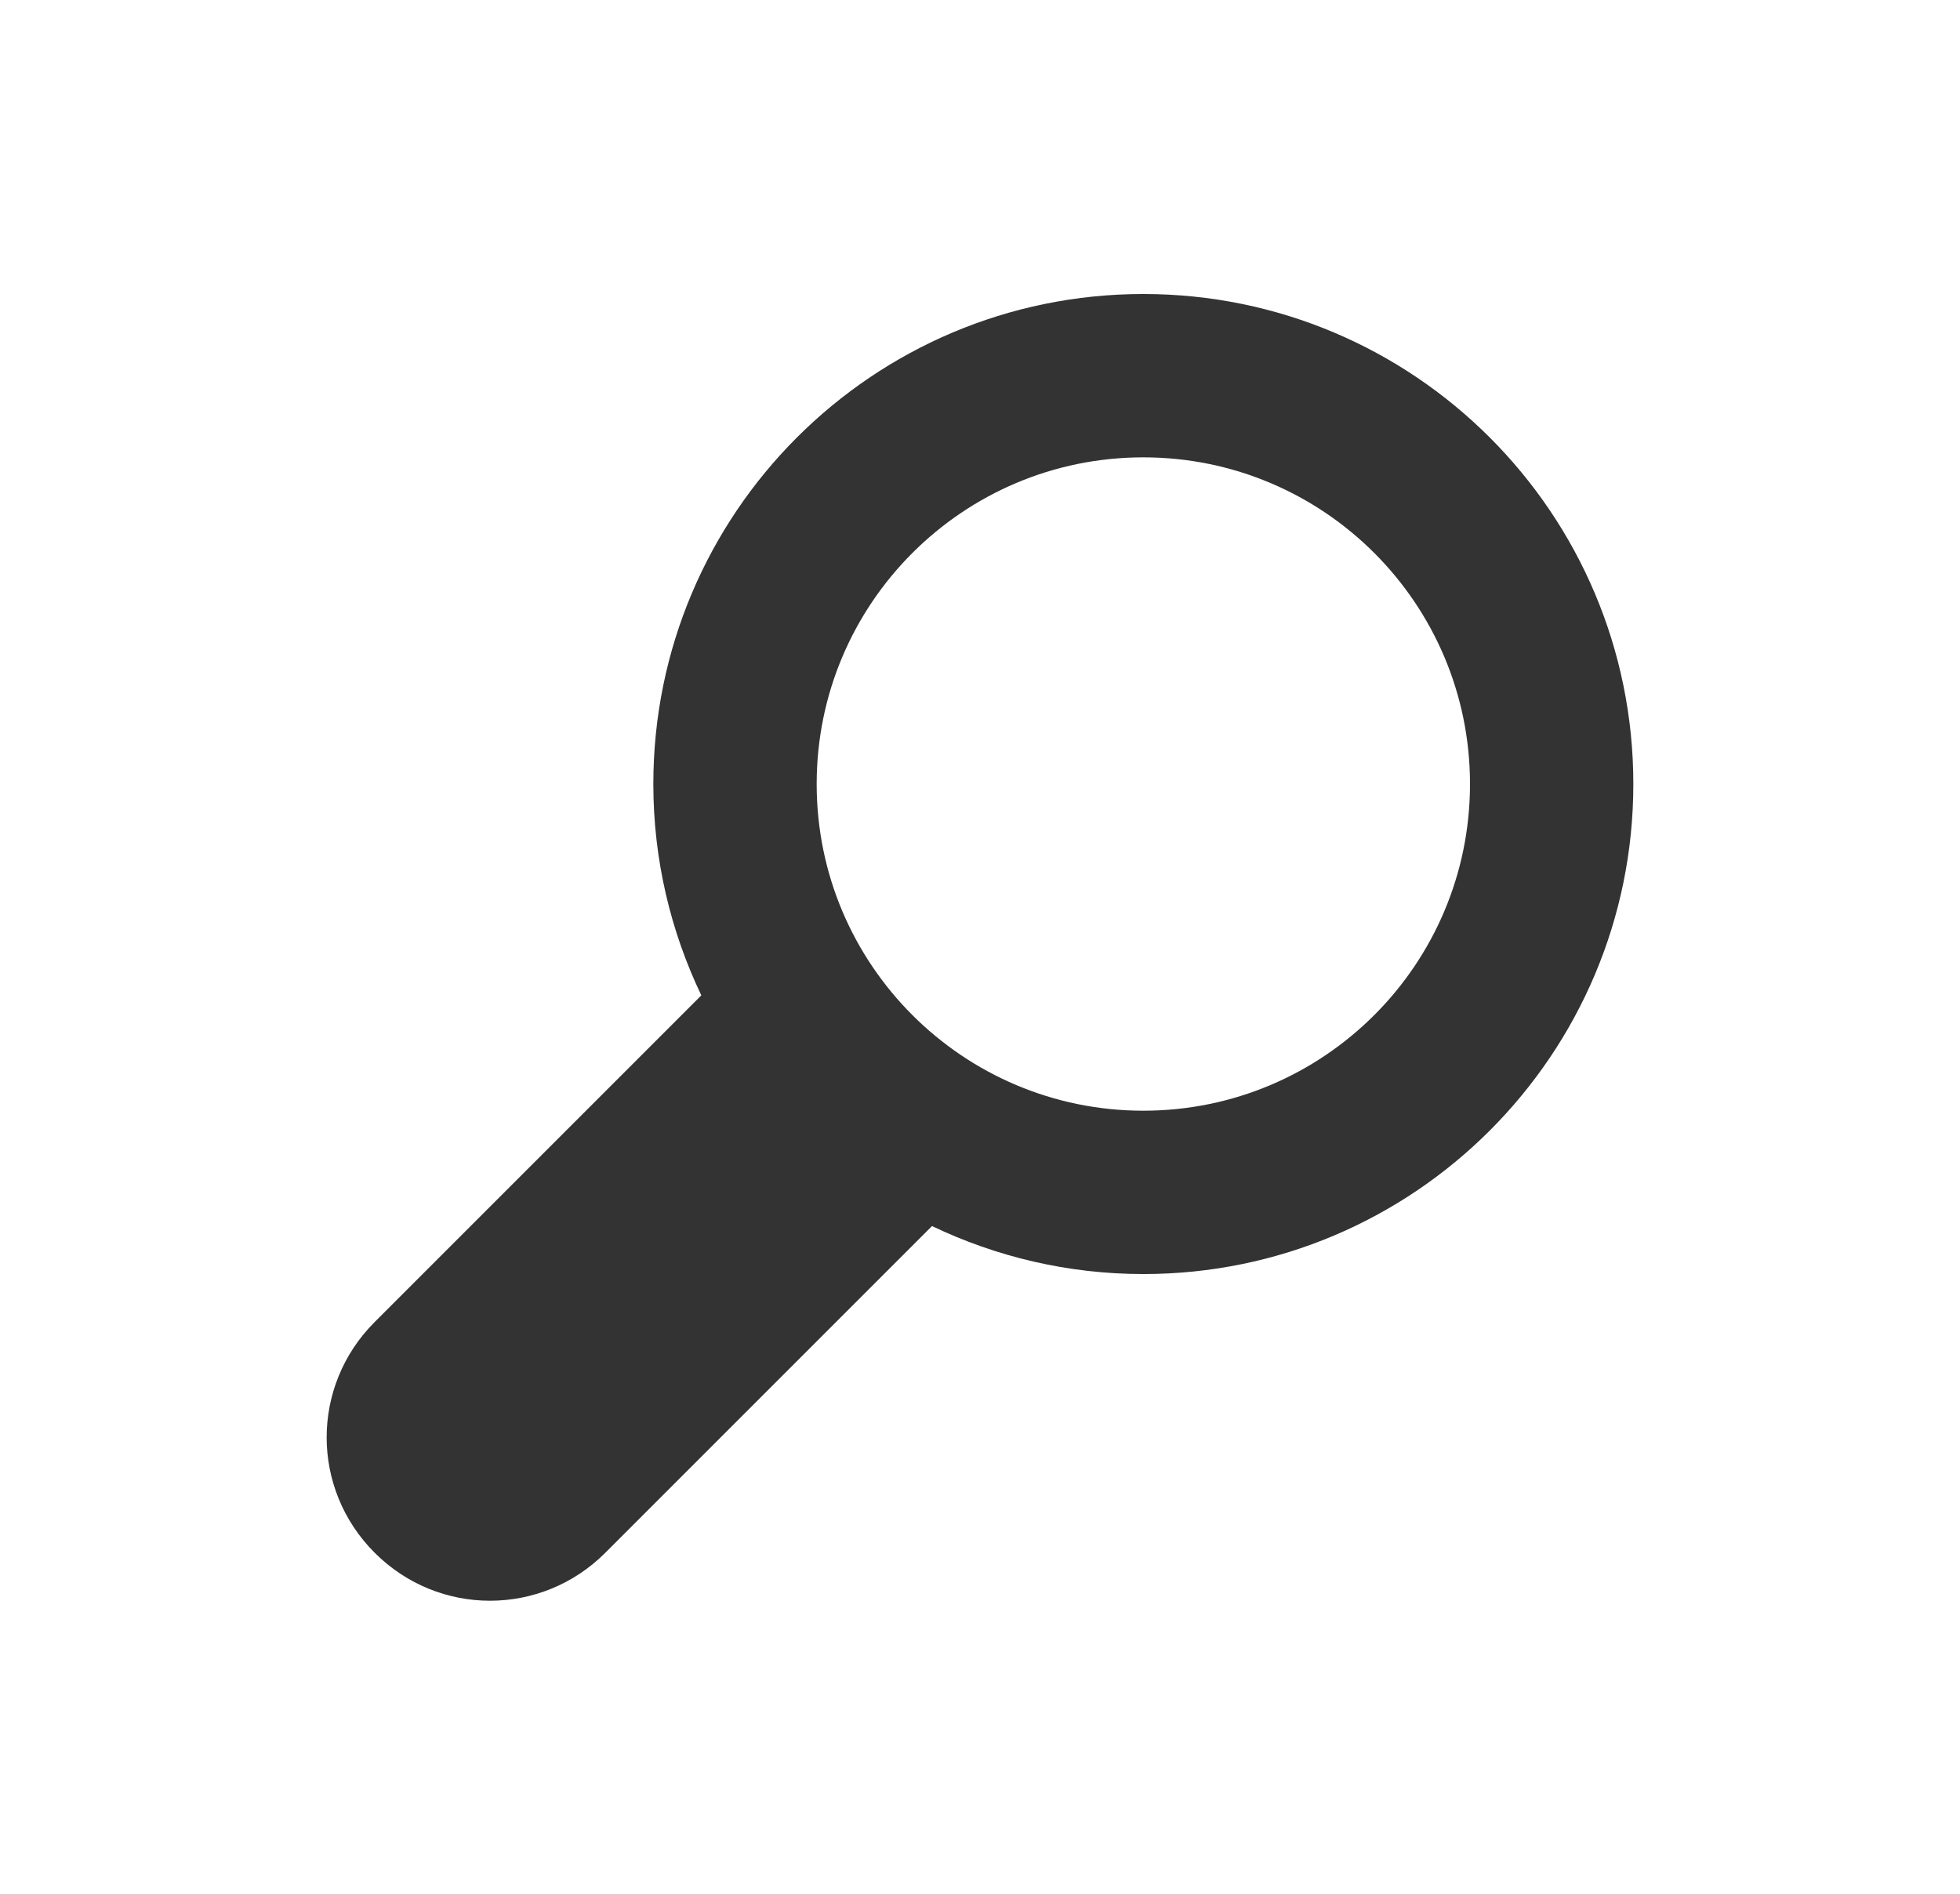 <?xml version="1.0" encoding="UTF-8" standalone="no"?>
<!-- Created with Inkscape (http://www.inkscape.org/) -->

<svg
   xmlns:dc="http://purl.org/dc/elements/1.1/"
   xmlns:cc="http://creativecommons.org/ns#"
   xmlns:rdf="http://www.w3.org/1999/02/22-rdf-syntax-ns#"
   xmlns:svg="http://www.w3.org/2000/svg"
   xmlns="http://www.w3.org/2000/svg"
   xmlns:sodipodi="http://sodipodi.sourceforge.net/DTD/sodipodi-0.dtd"
   xmlns:inkscape="http://www.inkscape.org/namespaces/inkscape"
   width="60"
   height="58"
   id="svg2"
   version="1.1"
   inkscape:version="0.48.1 r9760"
   sodipodi:docname="search.svg"
   inkscape:export-filename="/home/grampa/www/natalieandjoe/assets/search_small.png"
   inkscape:export-xdpi="45"
   inkscape:export-ydpi="45">
  <rect width="100%" height="100%" fill="#333333" stroke="none"/>
  <defs
     id="defs4" />
  <sodipodi:namedview
     id="base"
     pagecolor="#ffffff"
     bordercolor="#666666"
     borderopacity="1.0"
     inkscape:pageopacity="0.0"
     inkscape:pageshadow="2"
     inkscape:zoom="3.959798"
     inkscape:cx="-4.1772959"
     inkscape:cy="19.078129"
     inkscape:document-units="px"
     inkscape:current-layer="layer1"
     showgrid="false"
     inkscape:showpageshadow="false"
     inkscape:window-width="1024"
     inkscape:window-height="576"
     inkscape:window-x="0"
     inkscape:window-y="24"
     inkscape:window-maximized="1" />
  <g
     inkscape:label="Layer 1"
     inkscape:groupmode="layer"
     id="layer1"
     transform="translate(0,-994.362)">
    <path
       style="fill:#ffffff;fill-opacity:1;stroke:none"
       d="M 0 -2 L 0 58 L 60 58 L 60 -2 L 0 -2 z M 35 9 C 43.284 9 50 15.716 50 24 C 50 32.284 43.284 39 35 39 C 32.685 39 30.489 38.468 28.531 37.531 L 18.531 47.531 C 16.573 49.49 13.427 49.49 11.469 47.531 C 9.51 45.573 9.51 42.427 11.469 40.469 L 21.469 30.469 C 20.532 28.511 20 26.315 20 24 C 20 15.716 26.716 9 35 9 z M 35 14 C 29.477 14 25 18.477 25 24 C 25 29.523 29.477 34 35 34 C 40.523 34 45 29.523 45 24 C 45 18.477 40.523 14 35 14 z "
       transform="translate(0,994.362)"
       id="rect3780" />
  </g>
</svg>
